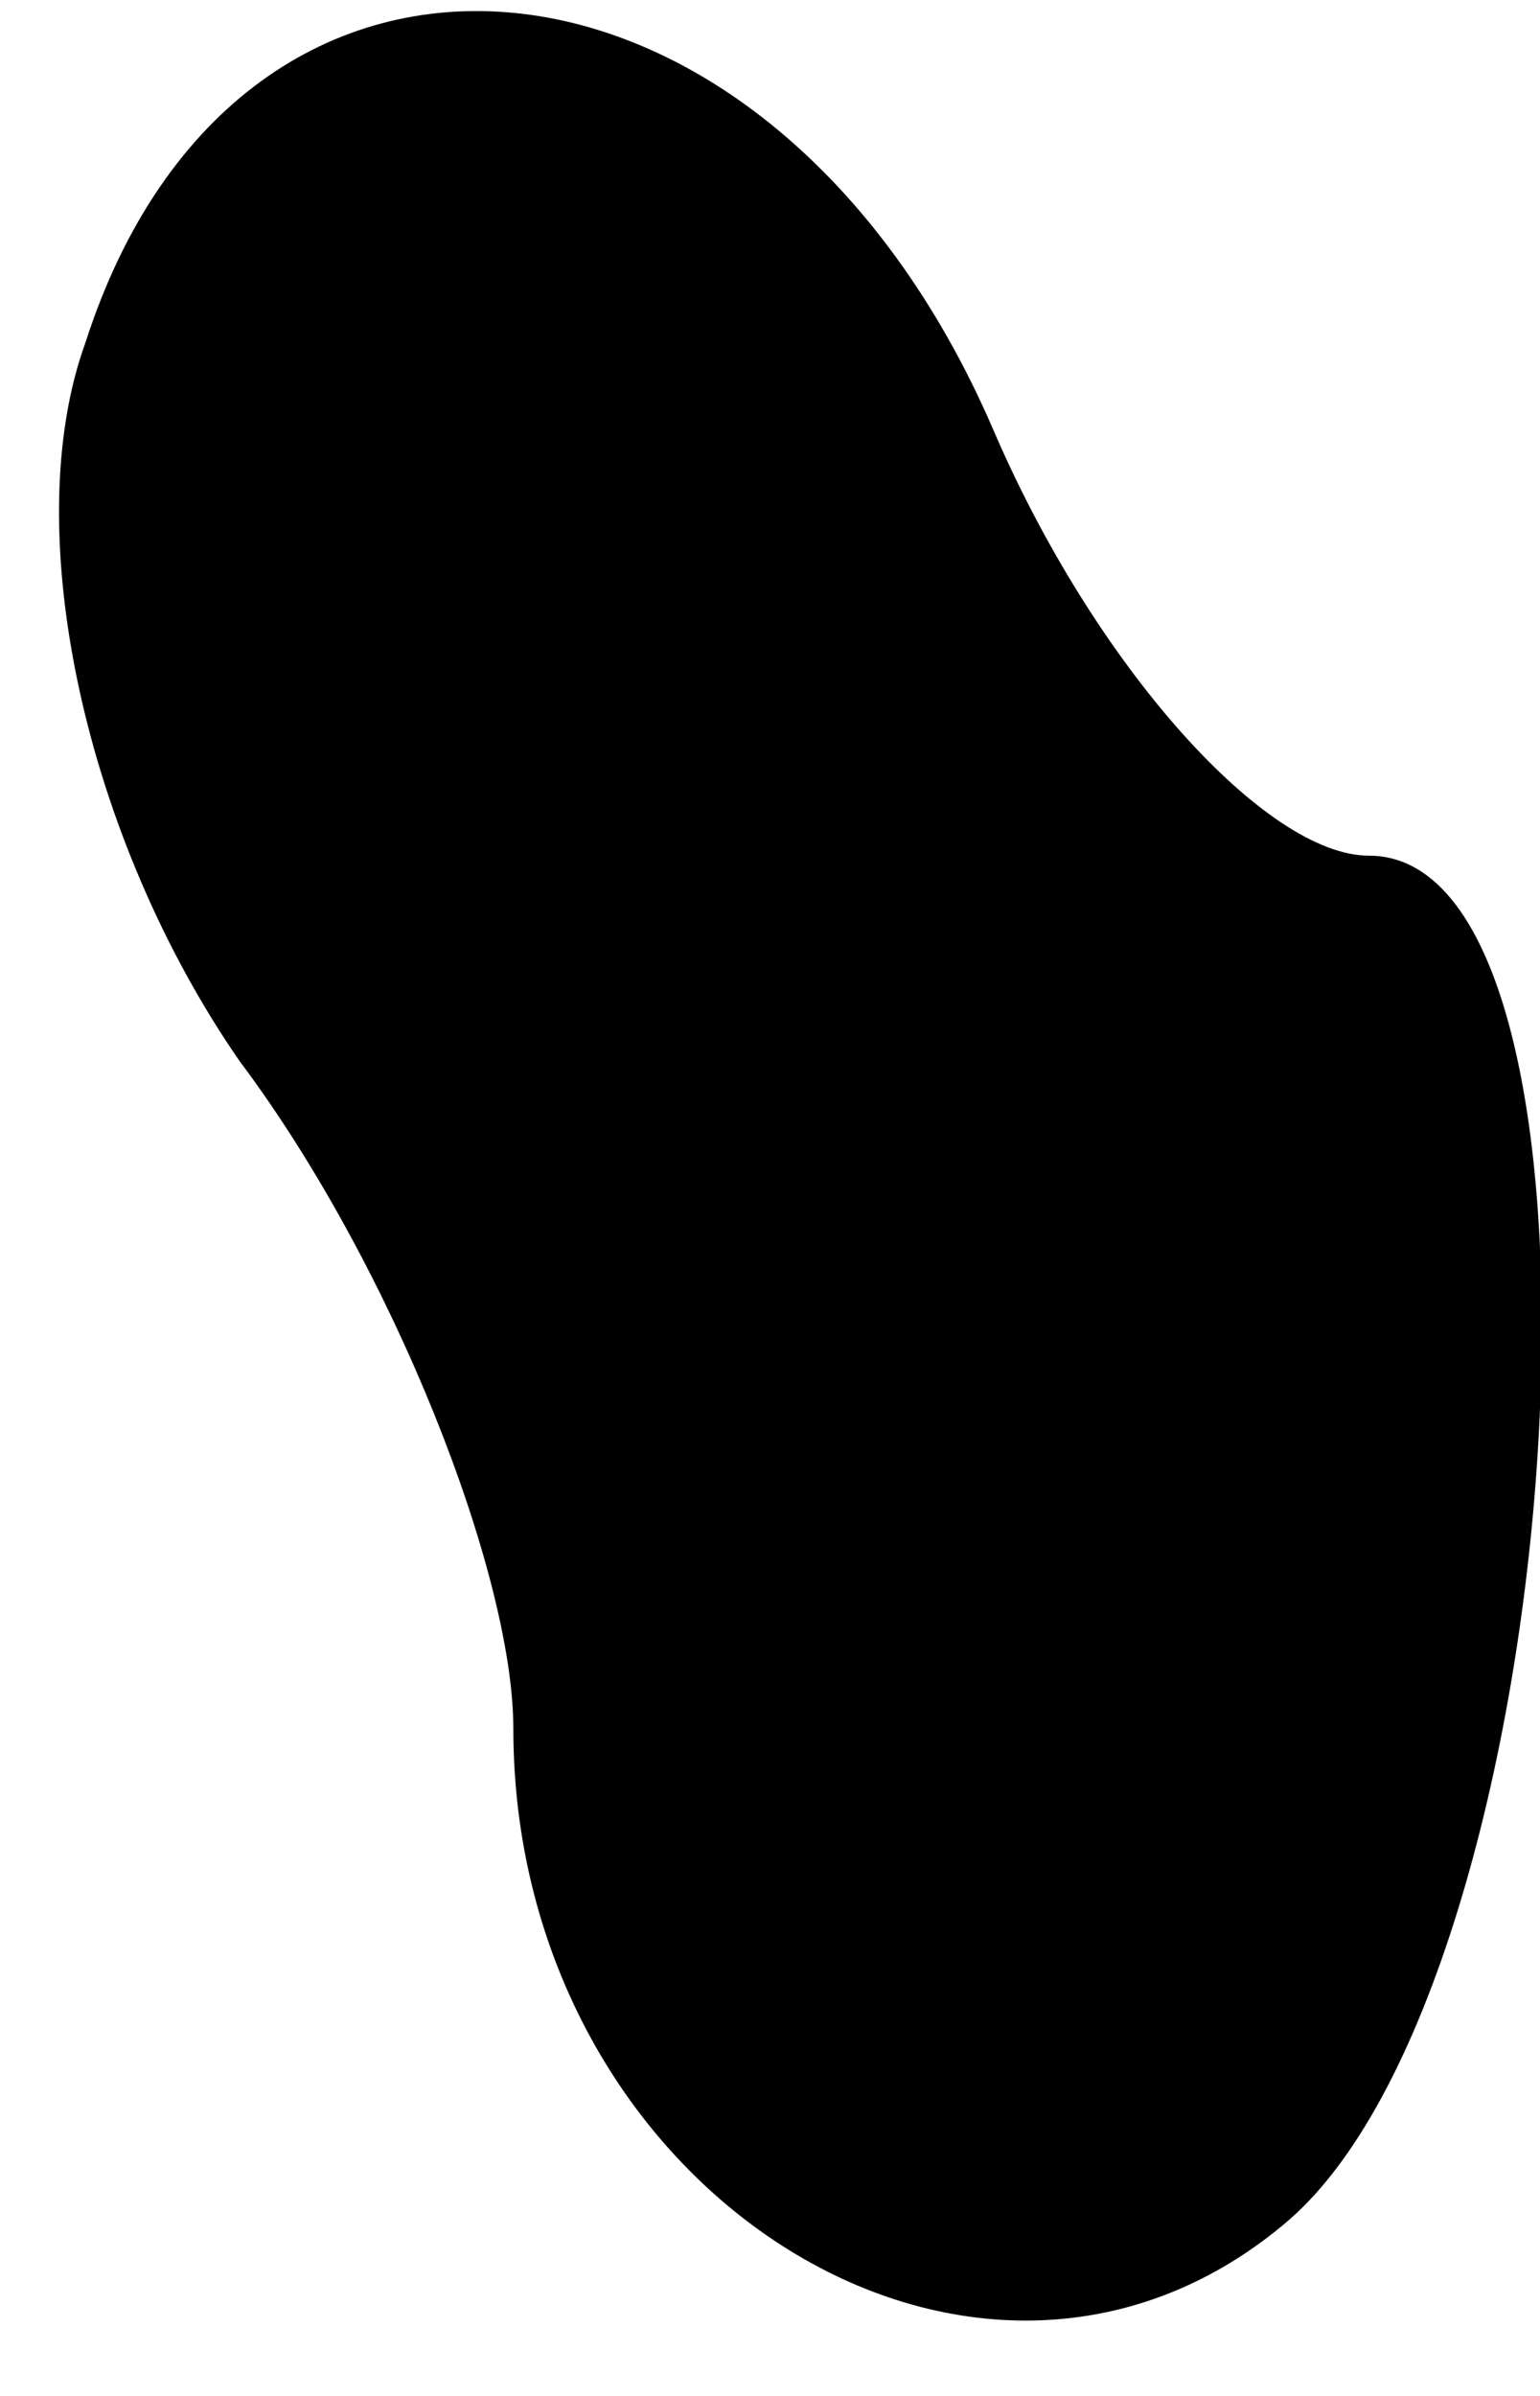<?xml version="1.0" standalone="no"?>
<!DOCTYPE svg PUBLIC "-//W3C//DTD SVG 20010904//EN"
 "http://www.w3.org/TR/2001/REC-SVG-20010904/DTD/svg10.dtd">
<svg version="1.0" xmlns="http://www.w3.org/2000/svg"
 width="9pt" height="14pt" viewBox="0 0 9 14"
 preserveAspectRatio="xMidYMid meet">
<g transform="translate(0,14) scale(0.1,-0.1)"
fill="#000000" stroke="none">
<path fill="#000000" stroke="none" d="M5 120 c-4 -11 0 -29 9 -42 9 -12 16
-30 16 -39 0 -27 27 -44 45 -29 17 14 21 80 5 80 -6 0 -16 11 -22 25 -13 30
-44 33 -53 5z"/>
</g>
</svg>
